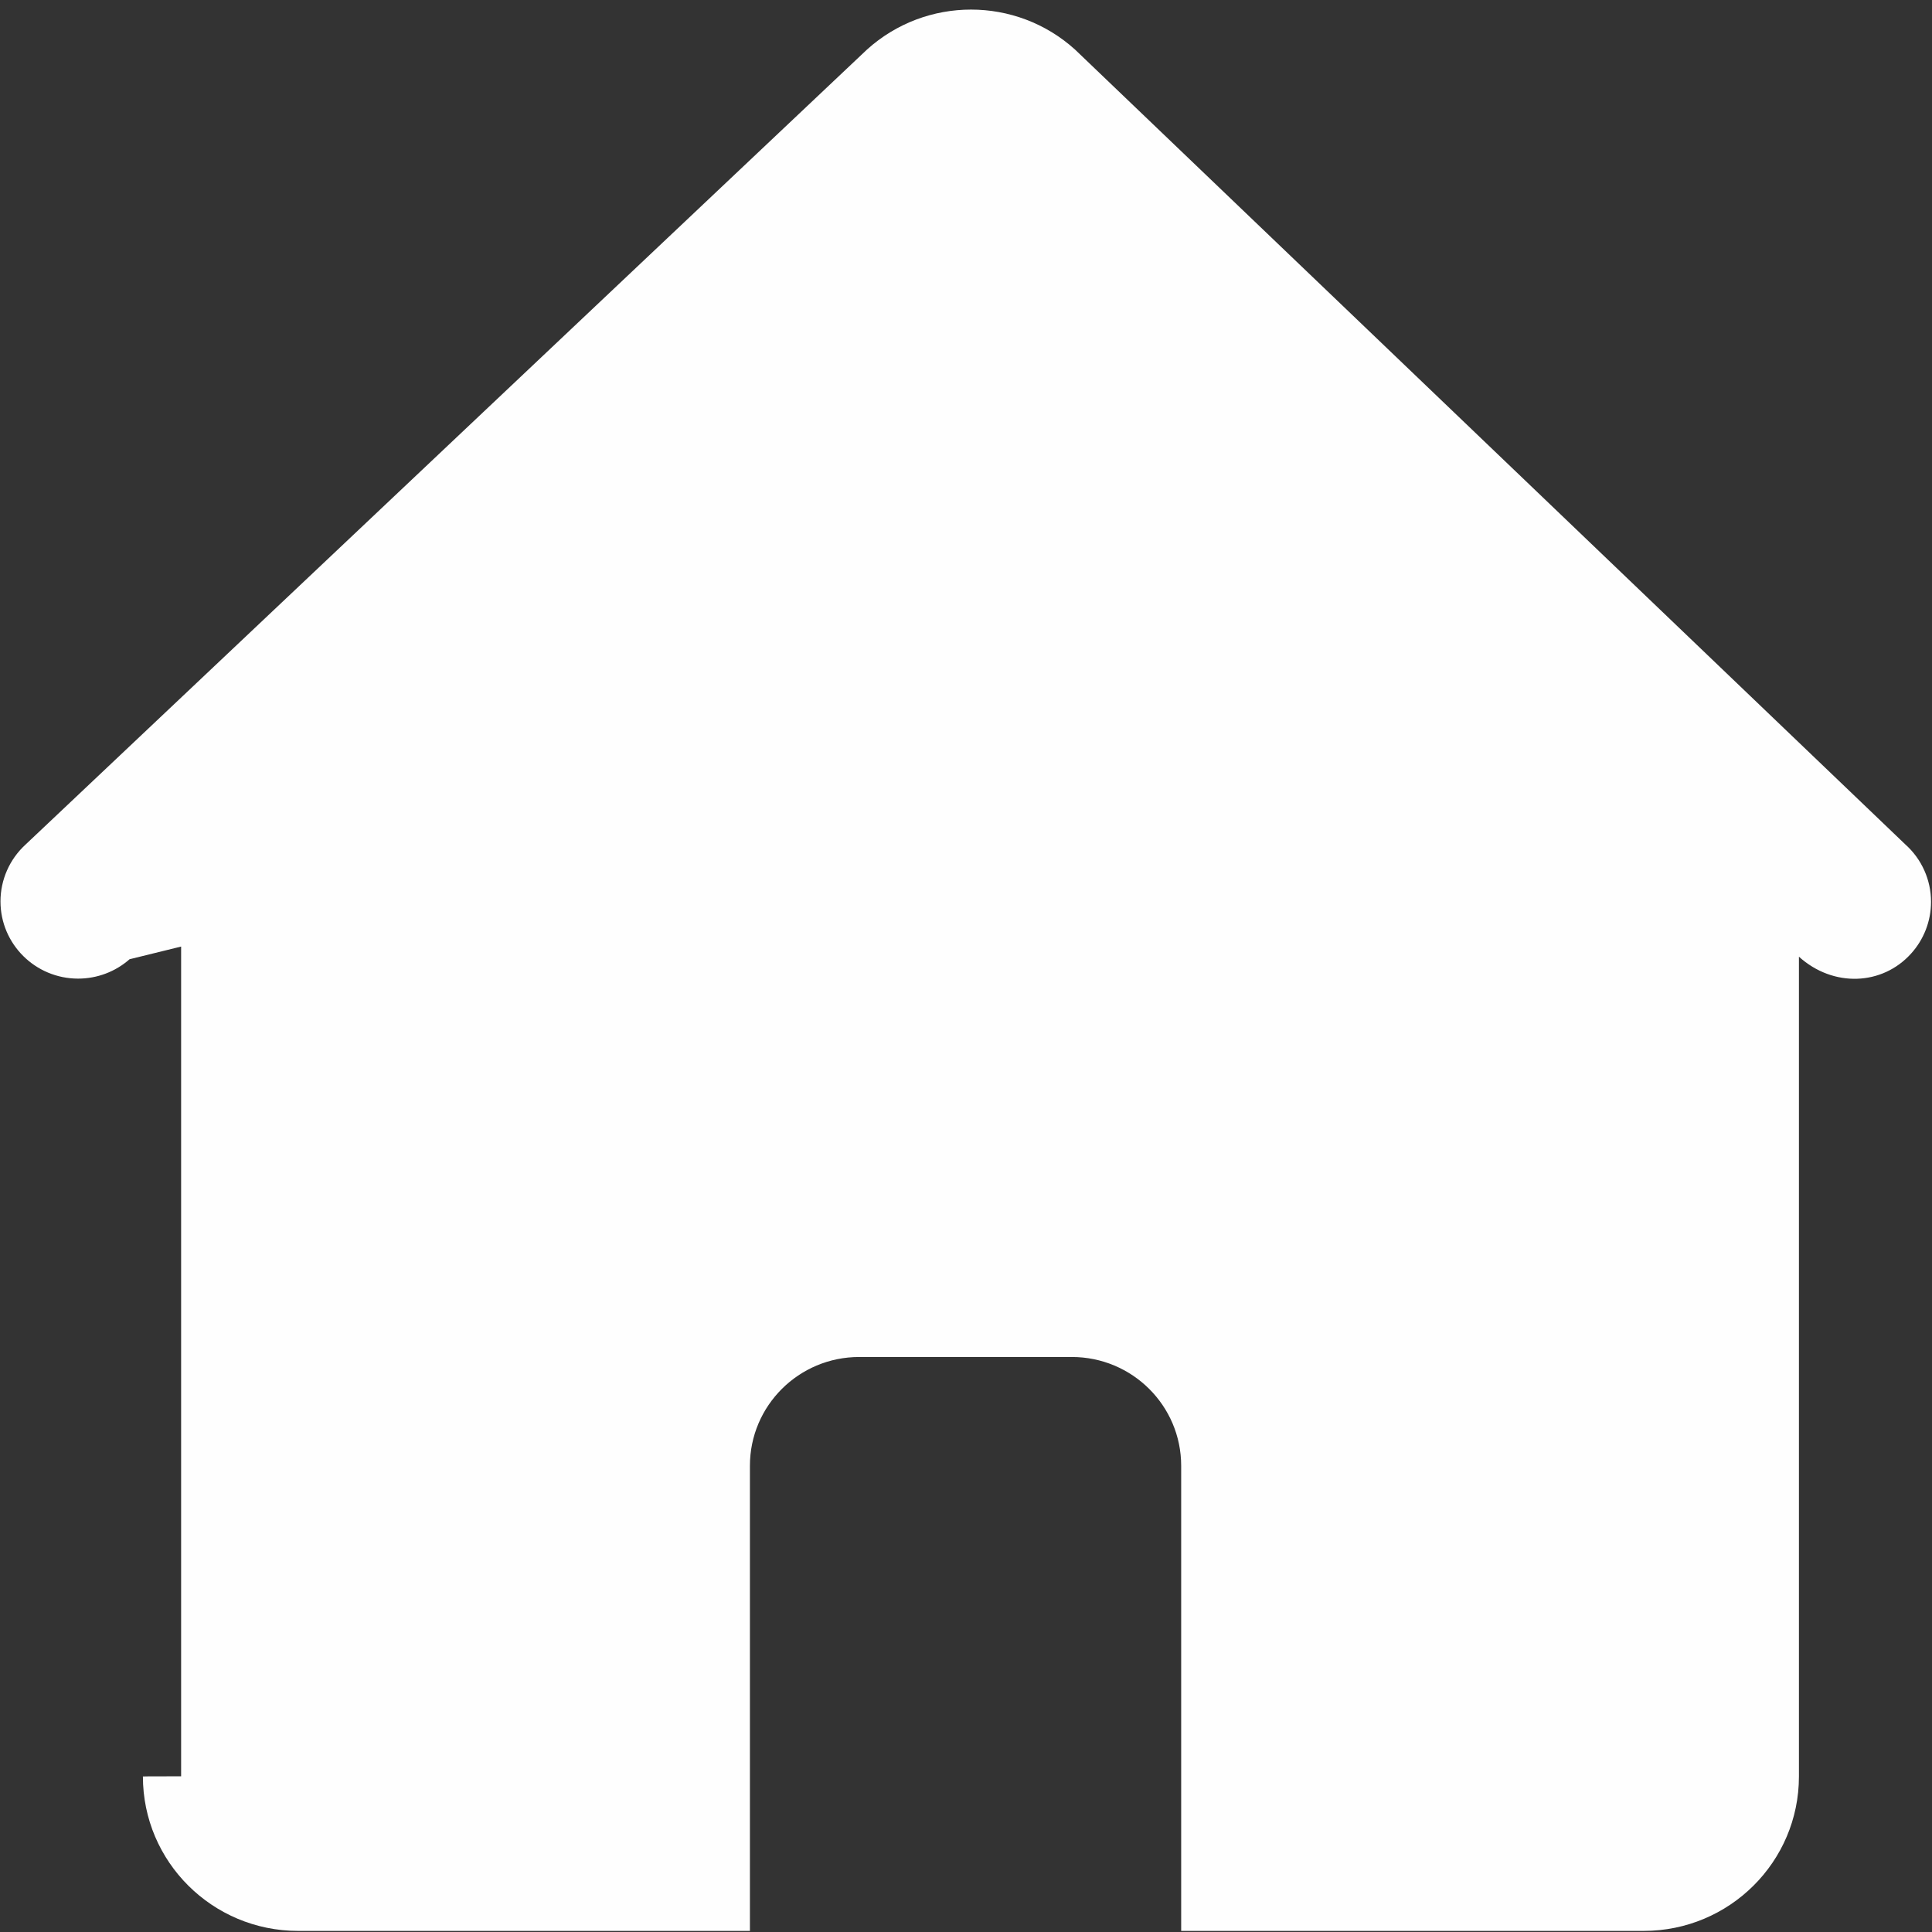 ﻿<?xml version="1.0" encoding="utf-8"?>
<svg version="1.1" xmlns:xlink="http://www.w3.org/1999/xlink" width="32px" height="32px" xmlns="http://www.w3.org/2000/svg">
  <rect width="100%" height="100%" fill="#333333" stroke="none"/>
  <g transform="matrix(1 0 0 1 -38 -62 )">
    <path d="M 17.806 0.821  C 16.829 -0.062  15.338 -0.062  14.36 0.821  L 0.424 13.988  C 0.159 14.23  0.008 14.572  0.008 14.93  C 0.008 15.636  0.584 16.209  1.294 16.209  C 1.608 16.209  1.911 16.095  2.146 15.888  L 3 15.678  L 3 29.421  C 2.367 29.422  2.367 29.423  2.367 29.424  C 2.367 30.837  3.518 31.982  4.938 31.982  L 12.421 31.982  L 12.421 24.28  C 12.421 24.279  12.421 24.279  12.421 24.278  C 12.421 23.283  13.231 22.476  14.231 22.476  L 17.753 22.476  C 18.753 22.476  19.564 23.283  19.564 24.278  C 19.564 24.279  19.564 24.279  19.564 24.28  L 19.564 31.982  L 27.224 31.982  C 28.645 31.982  29.796 30.837  29.796 29.424  C 29.796 29.423  29.796 29.422  29.796 29.421  L 29.796 15.846  C 30.367 16.361  31.178 16.322  31.653 15.795  C 31.866 15.56  31.984 15.254  31.984 14.937  C 31.984 14.575  31.83 14.23  31.56 13.988  L 17.806 0.821  Z " fill-rule="nonzero" fill="#ffffff" stroke="none" fill-opacity="0.996" transform="matrix(1 0 0 1 38 62 )" />
  </g>
</svg>